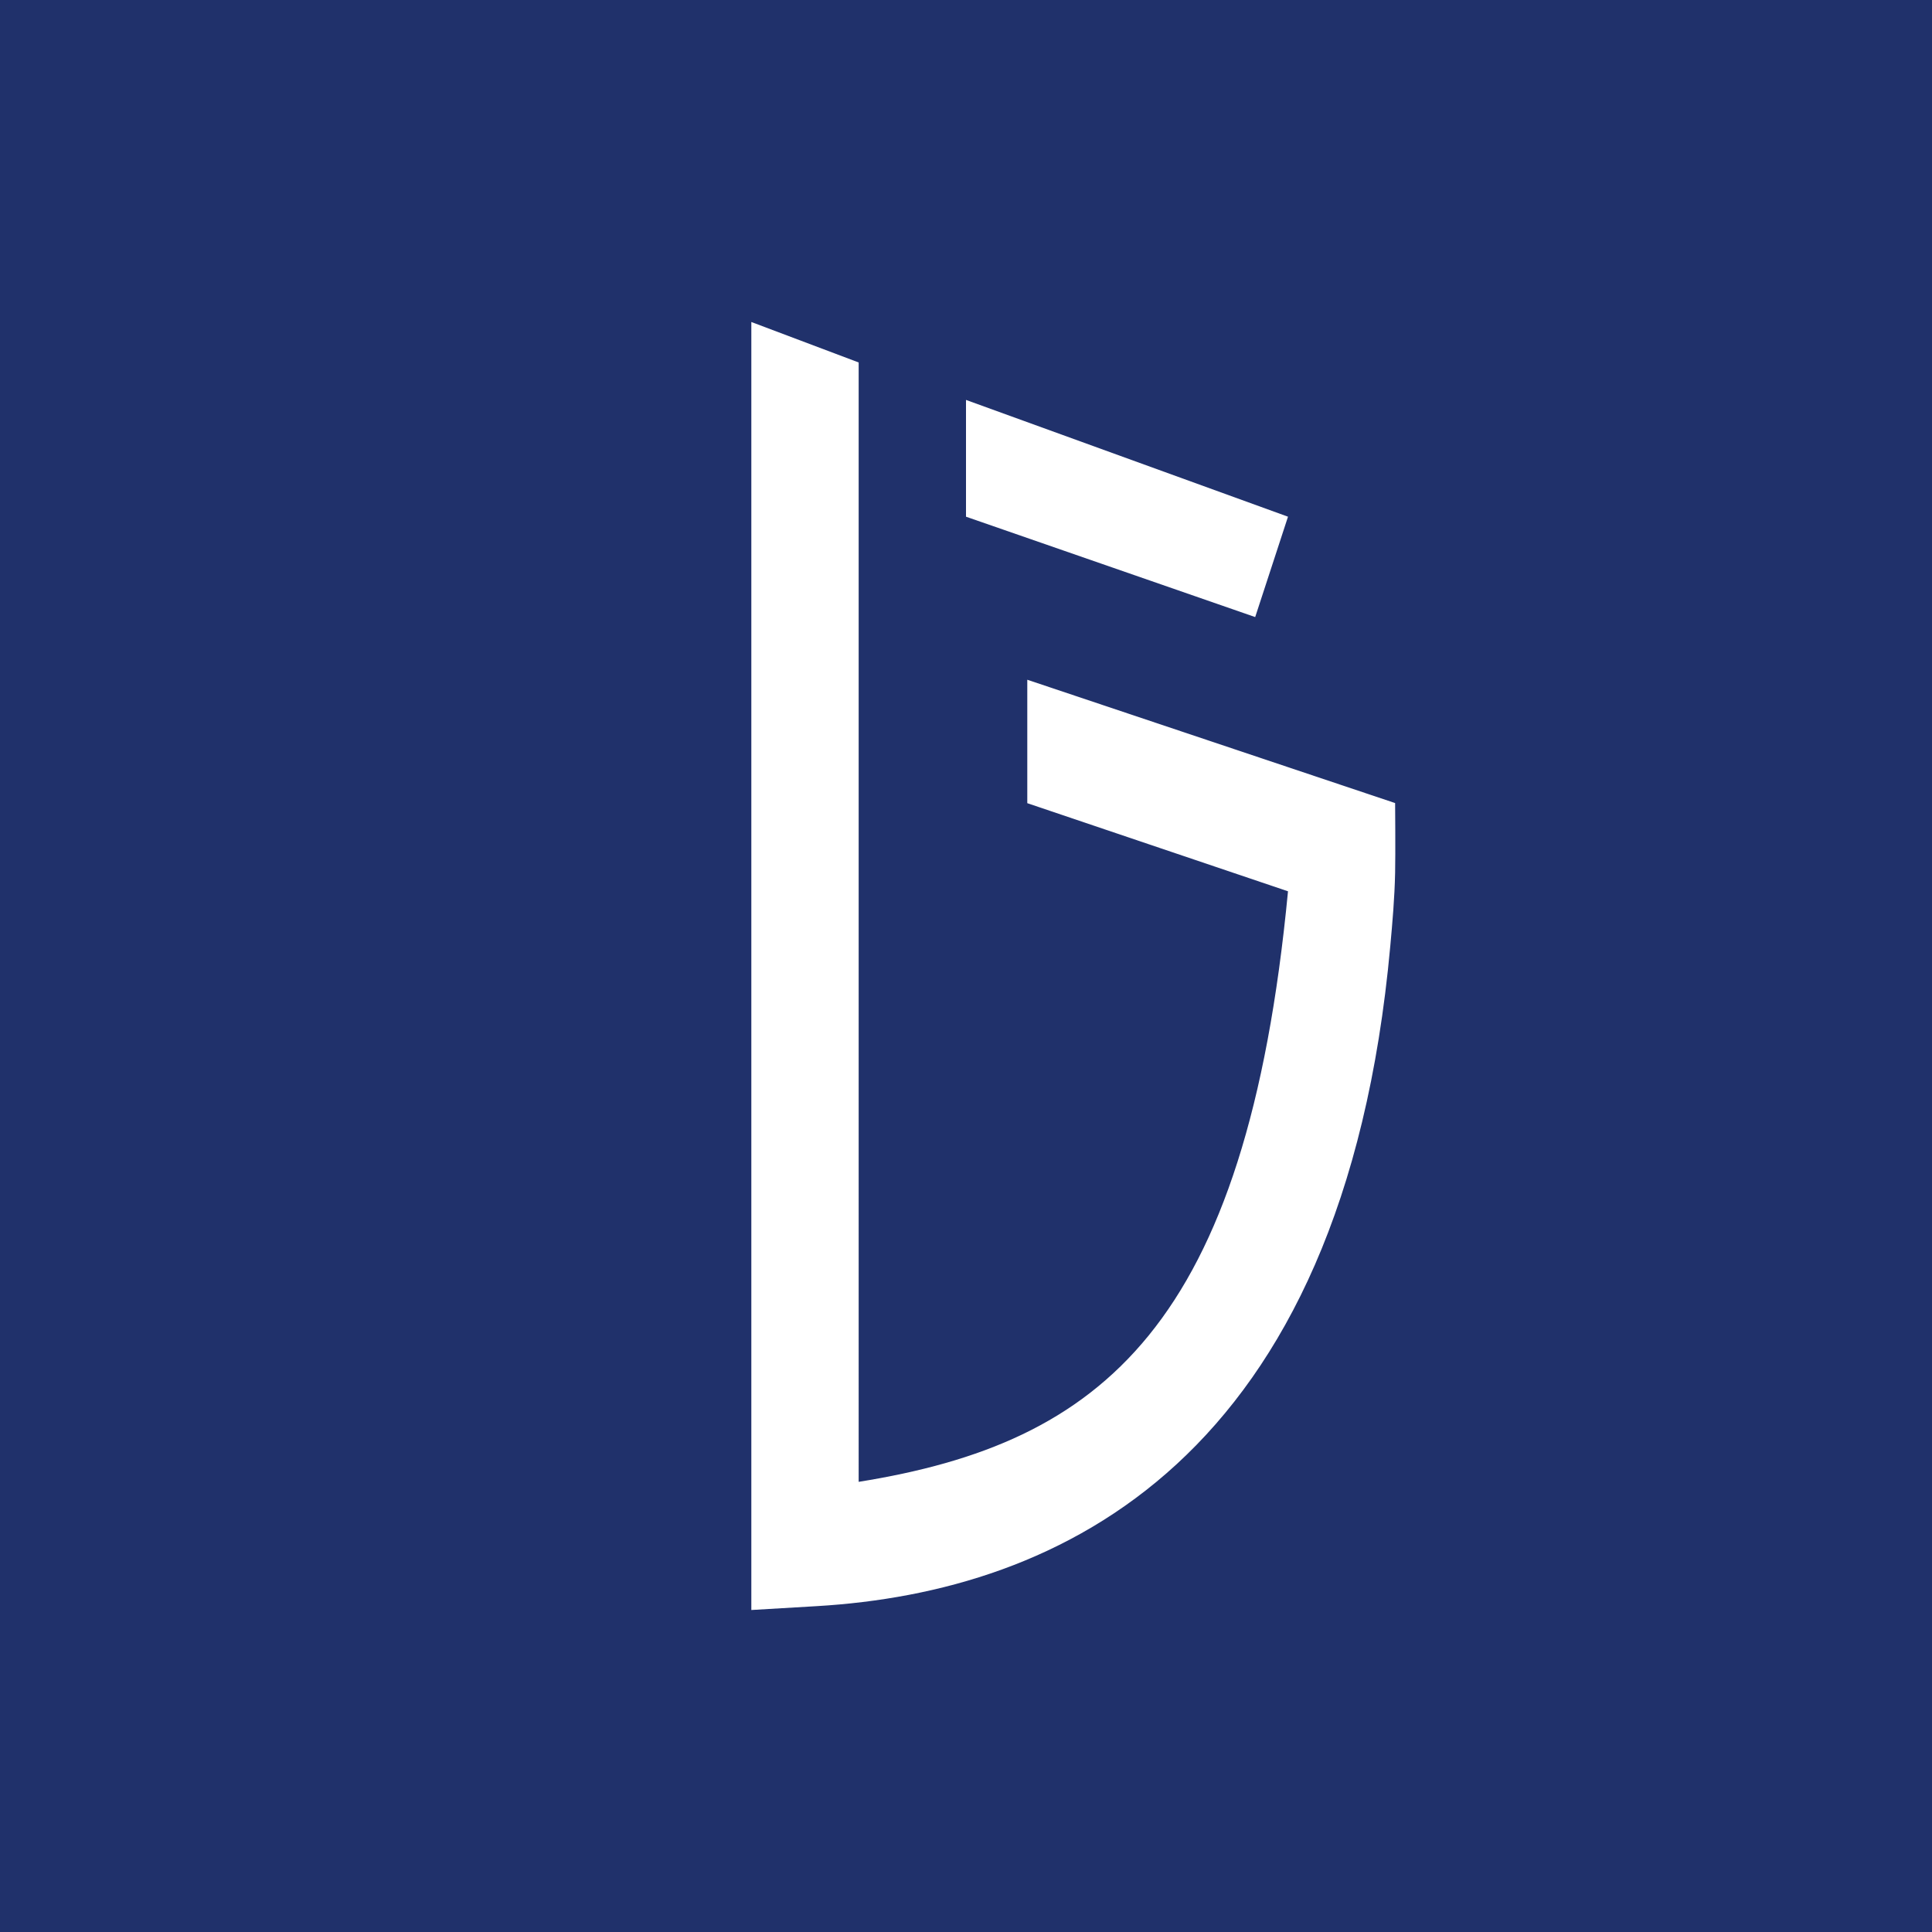 <!-- by TradingView --><svg width="18" height="18" xmlns="http://www.w3.org/2000/svg"><path fill="#20316B" d="M0 0h18v18H0z"/><path d="M12.998 8.132c.004-.178 0-.65 0-.65L9.571 6.333v1.15L12 8.304c-.388 4.059-1.737 5.139-4 5.502V3.377L7 3v12l.61-.036c2.256-.133 4.906-1.346 5.343-6.15.02-.219.04-.446.045-.682zM11.694 5.75L12 4.814 9 3.726v1.088l2.694.935z" fill="#fff"/></svg>